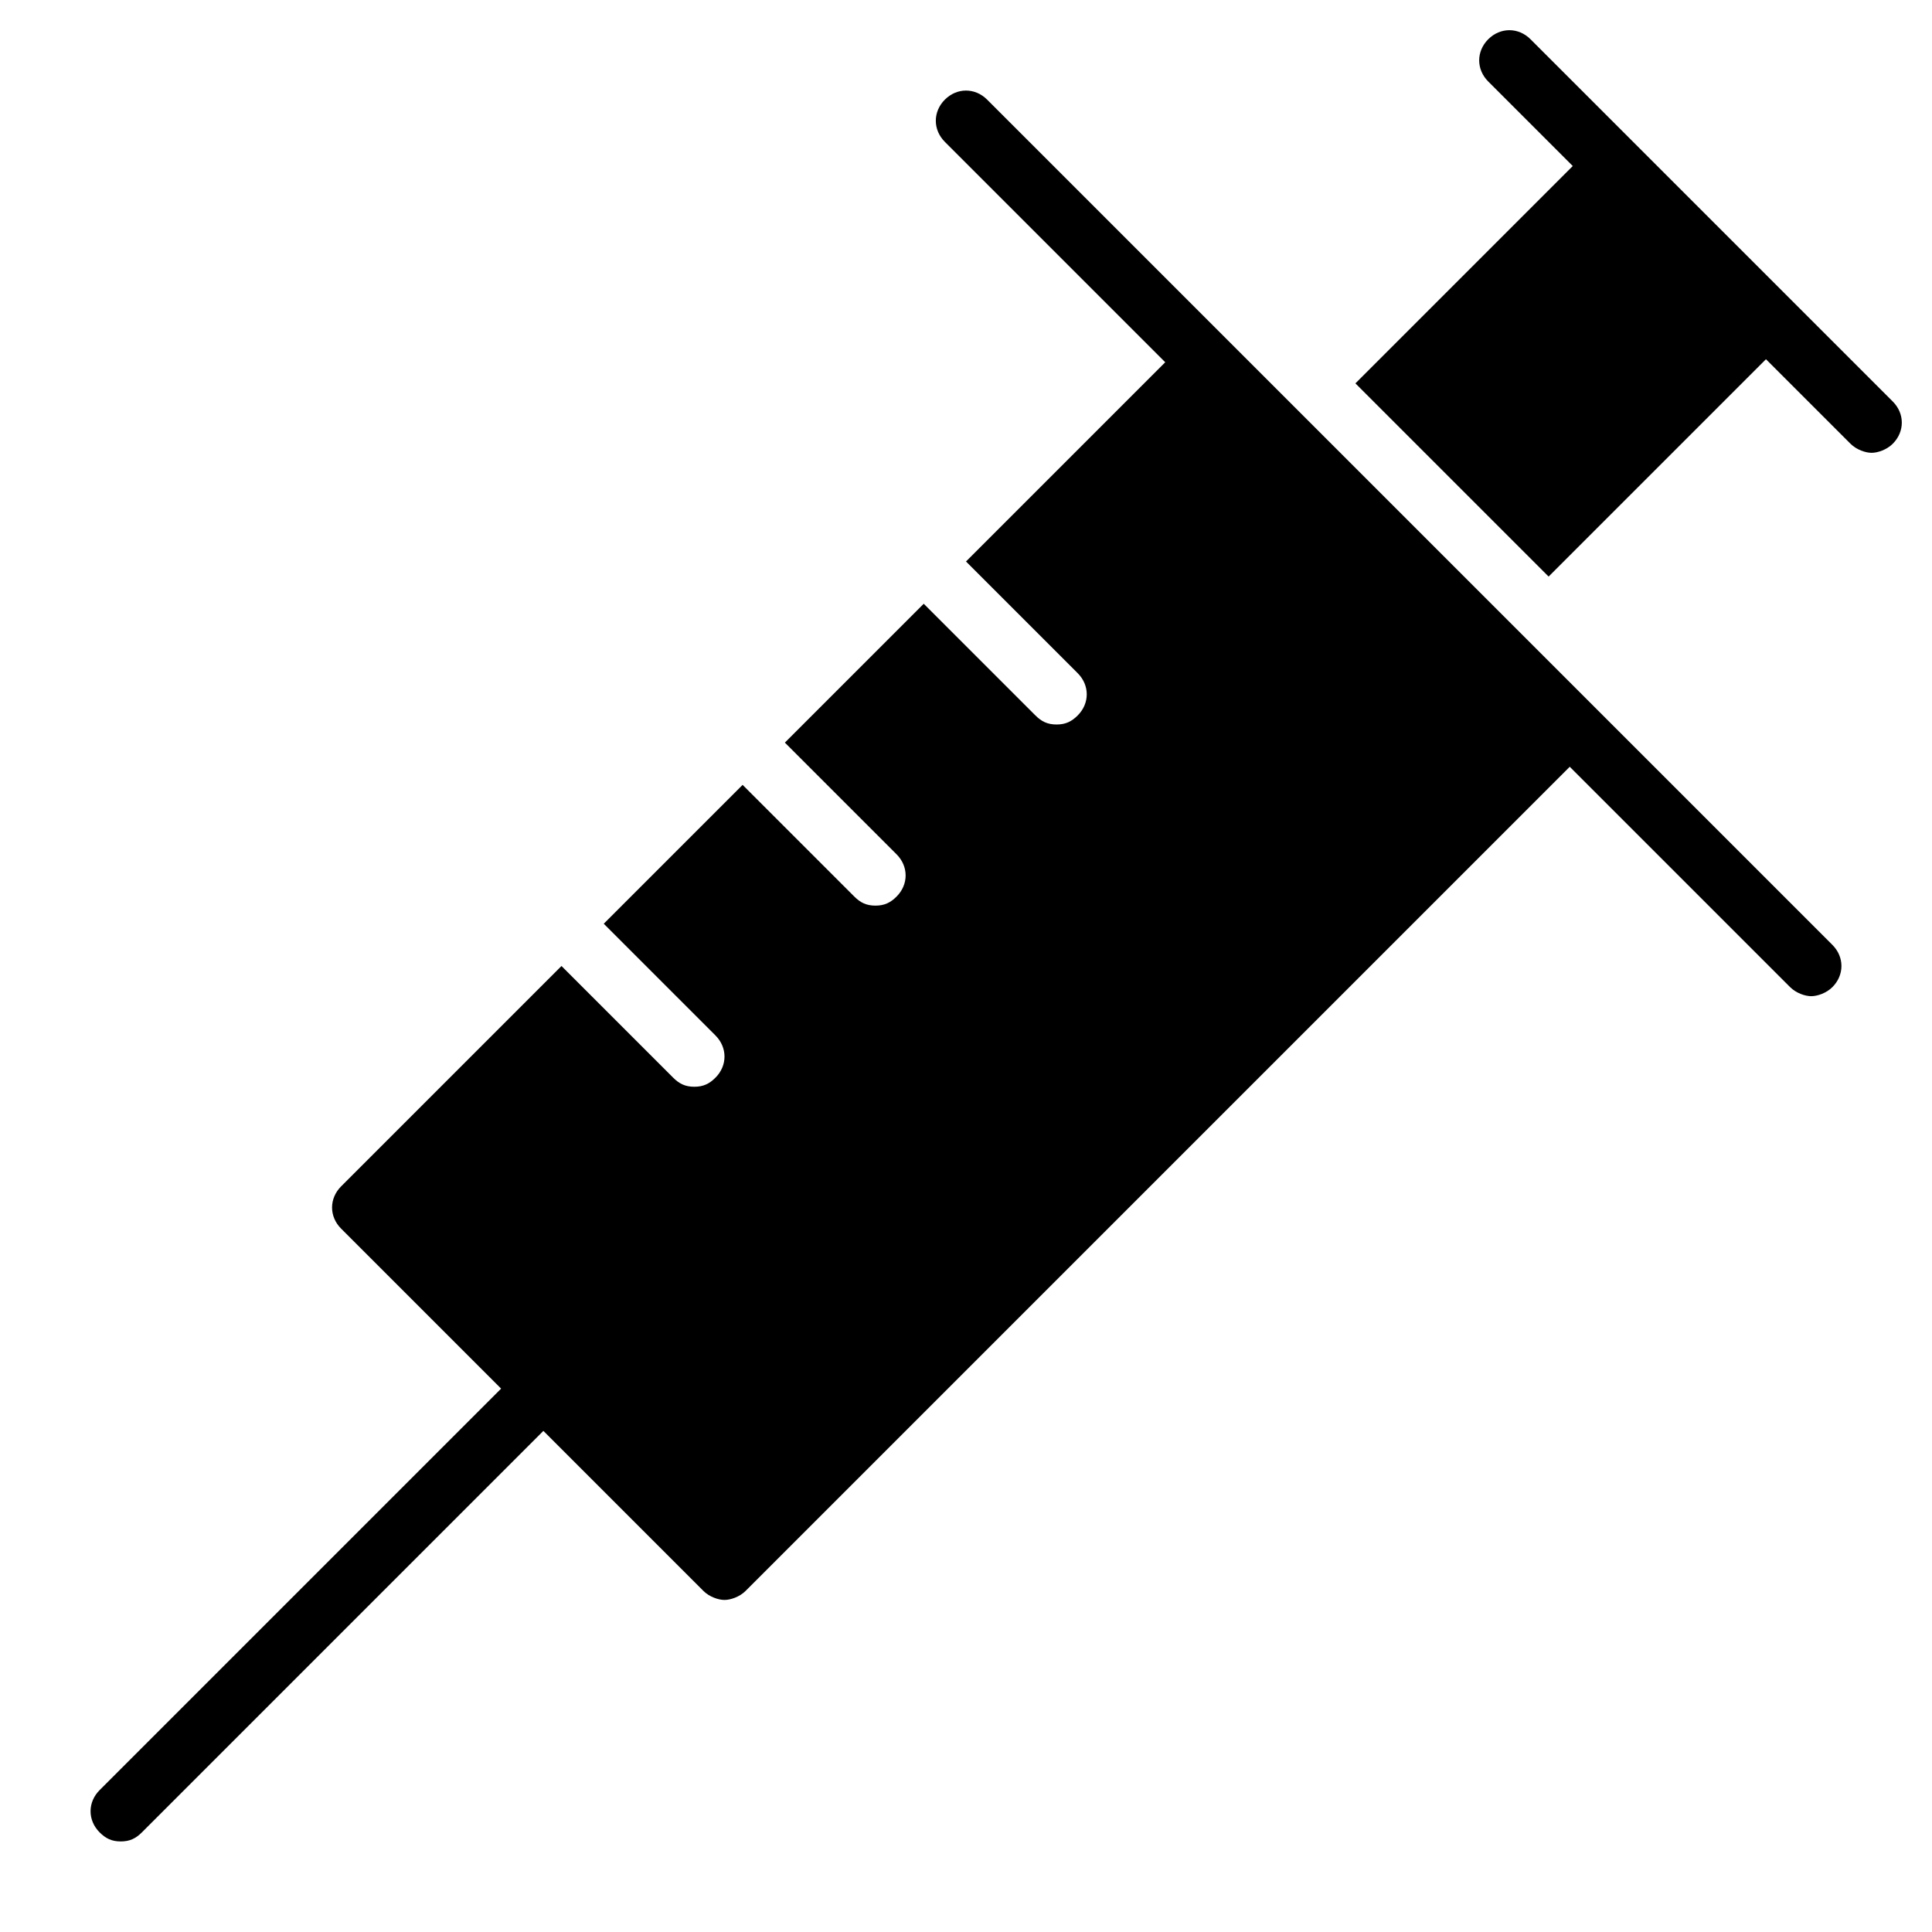 <?xml version="1.0" encoding="utf-8"?>
<!-- Generator: Adobe Illustrator 19.1.0, SVG Export Plug-In . SVG Version: 6.00 Build 0)  -->
<!DOCTYPE svg PUBLIC "-//W3C//DTD SVG 1.1//EN" "http://www.w3.org/Graphics/SVG/1.1/DTD/svg11.dtd">
<svg version="1.1" id="Layer_1" xmlns="http://www.w3.org/2000/svg" xmlns:xlink="http://www.w3.org/1999/xlink" x="0px" y="0px"
	 width="64px" height="64px" viewBox="0 0 64 64" enable-background="new 0 0 64 64" xml:space="preserve">
<path d="M60.7,31.3l-28-28c-0.4-0.4-1-0.4-1.4,0s-0.4,1,0,1.4l7.3,7.3L32,18.6l3.7,3.7c0.4,0.4,0.4,1,0,1.4C35.5,23.9,35.3,24,35,24
	s-0.5-0.1-0.7-0.3L30.6,20L26,24.6l3.7,3.7c0.4,0.4,0.4,1,0,1.4C29.5,29.9,29.3,30,29,30s-0.5-0.1-0.7-0.3L24.6,26L20,30.6l3.7,3.7
	c0.4,0.4,0.4,1,0,1.4C23.5,35.9,23.3,36,23,36s-0.5-0.1-0.7-0.3L18.6,32l-7.3,7.3c-0.4,0.4-0.4,1,0,1.4l5.3,5.3L3.3,59.3
	c-0.4,0.4-0.4,1,0,1.4C3.5,60.9,3.7,61,4,61s0.5-0.1,0.7-0.3L18,47.4l5.3,5.3c0.2,0.2,0.5,0.3,0.7,0.3s0.5-0.1,0.7-0.3L52,25.4
	l7.3,7.3c0.2,0.2,0.5,0.3,0.7,0.3s0.5-0.1,0.7-0.3C61.1,32.3,61.1,31.7,60.7,31.3z"/>
<path id="color_1_" d="M52.1,5.5l-7.2,7.2l6.4,6.4l7.2-7.2l2.8,2.8c0.2,0.2,0.5,0.3,0.7,0.3s0.5-0.1,0.7-0.3c0.4-0.4,0.4-1,0-1.4
	l-12-12c-0.4-0.4-1-0.4-1.4,0s-0.4,1,0,1.4L52.1,5.5z"/>
</svg>
